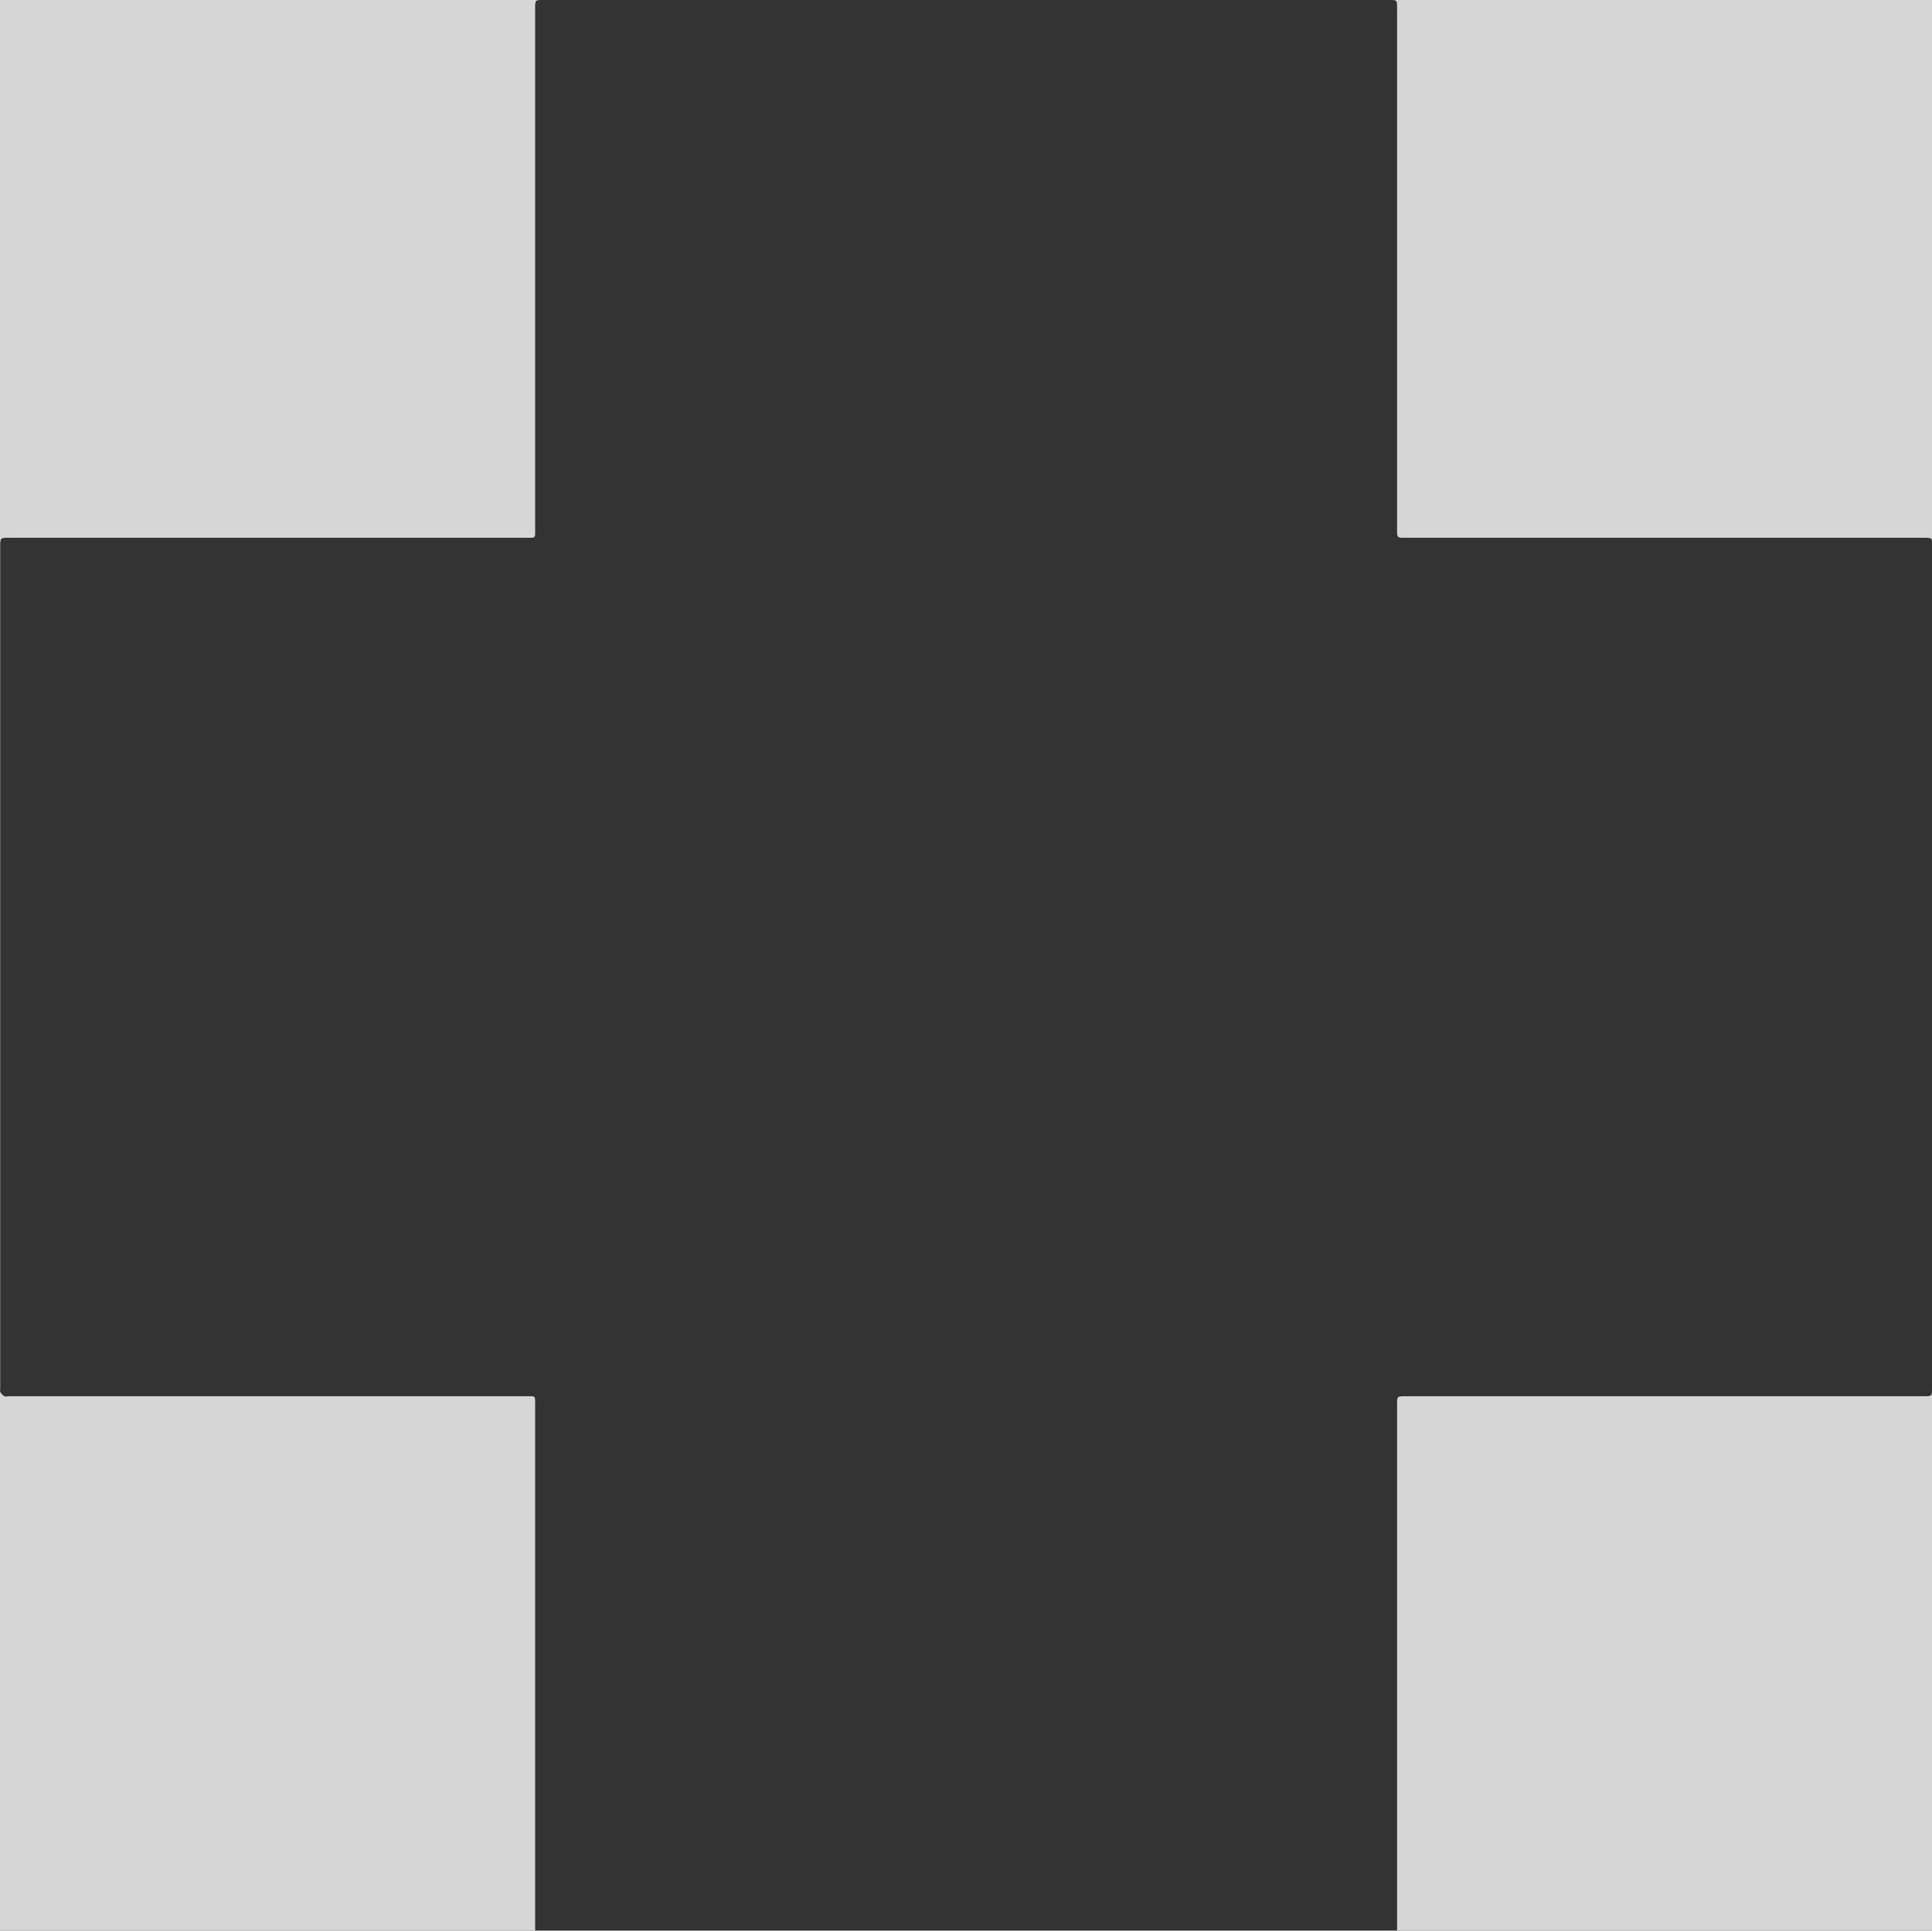 <?xml version="1.0" encoding="utf-8"?>
<!-- Generator: Adobe Illustrator 19.2.1, SVG Export Plug-In . SVG Version: 6.00 Build 0)  -->
<svg version="1.1" id="Layer_1" xmlns="http://www.w3.org/2000/svg" xmlns:xlink="http://www.w3.org/1999/xlink" x="0px" y="0px"
	 viewBox="0 0 1727.5 1726.5" style="enable-background:new 0 0 1727.5 1726.5;" xml:space="preserve">
<rect x="0" y="0" width="1727.5" height="1726.5" fill="#333333" stroke="none"/>
<style type="text/css">
	.st0{opacity:0.8;fill:#FFFFFF;}
</style>
<path class="st0" d="M-16.5-12.1v1753.5H1752V-12.1H-16.5z M1727.5,1241.1c0,7.5,0,7.5-7.7,7.5c-154.3,0-308.7,0-463,0
	c-7.6,0-7.6,0-7.6,7.5c0,154.3,0,308.7,0,463c0,2.3,0,4.6,0,7.4c-257.2,0-513.6,0-770.7,0c0-2.7,0-5.2,0-7.6
	c0-154.2,0-308.3,0-462.5c0-8.7,0.7-7.8-7.8-7.8c-154.2,0-308.3,0-462.5,0c-1.5,0-3.2,0.5-4.4-0.1c-1.4-0.7-2.7-2.2-3.5-3.6
	c-0.5-1.1-0.1-2.6-0.1-3.9c0-250.7,0-501.3,0-752c0-8.1,0-8.1,8.2-8.1c154,0,308,0,462,0c9,0,8.1,0.8,8.1-8c0-155.2,0-310.3,0-465.5
	c0-7.4,0-7.4,7.2-7.4C737.8,0,990,0,1242.2,0c7,0,7,0,7,7.1c0,155.5,0,311,0,466.5c0,7.3,0,7.3,7.3,7.3c154.2,0,308.3,0,462.5,0
	c9.8,0,8.5-0.1,8.5,8.2C1727.5,739.8,1727.5,990.5,1727.5,1241.1z"/>
</svg>
